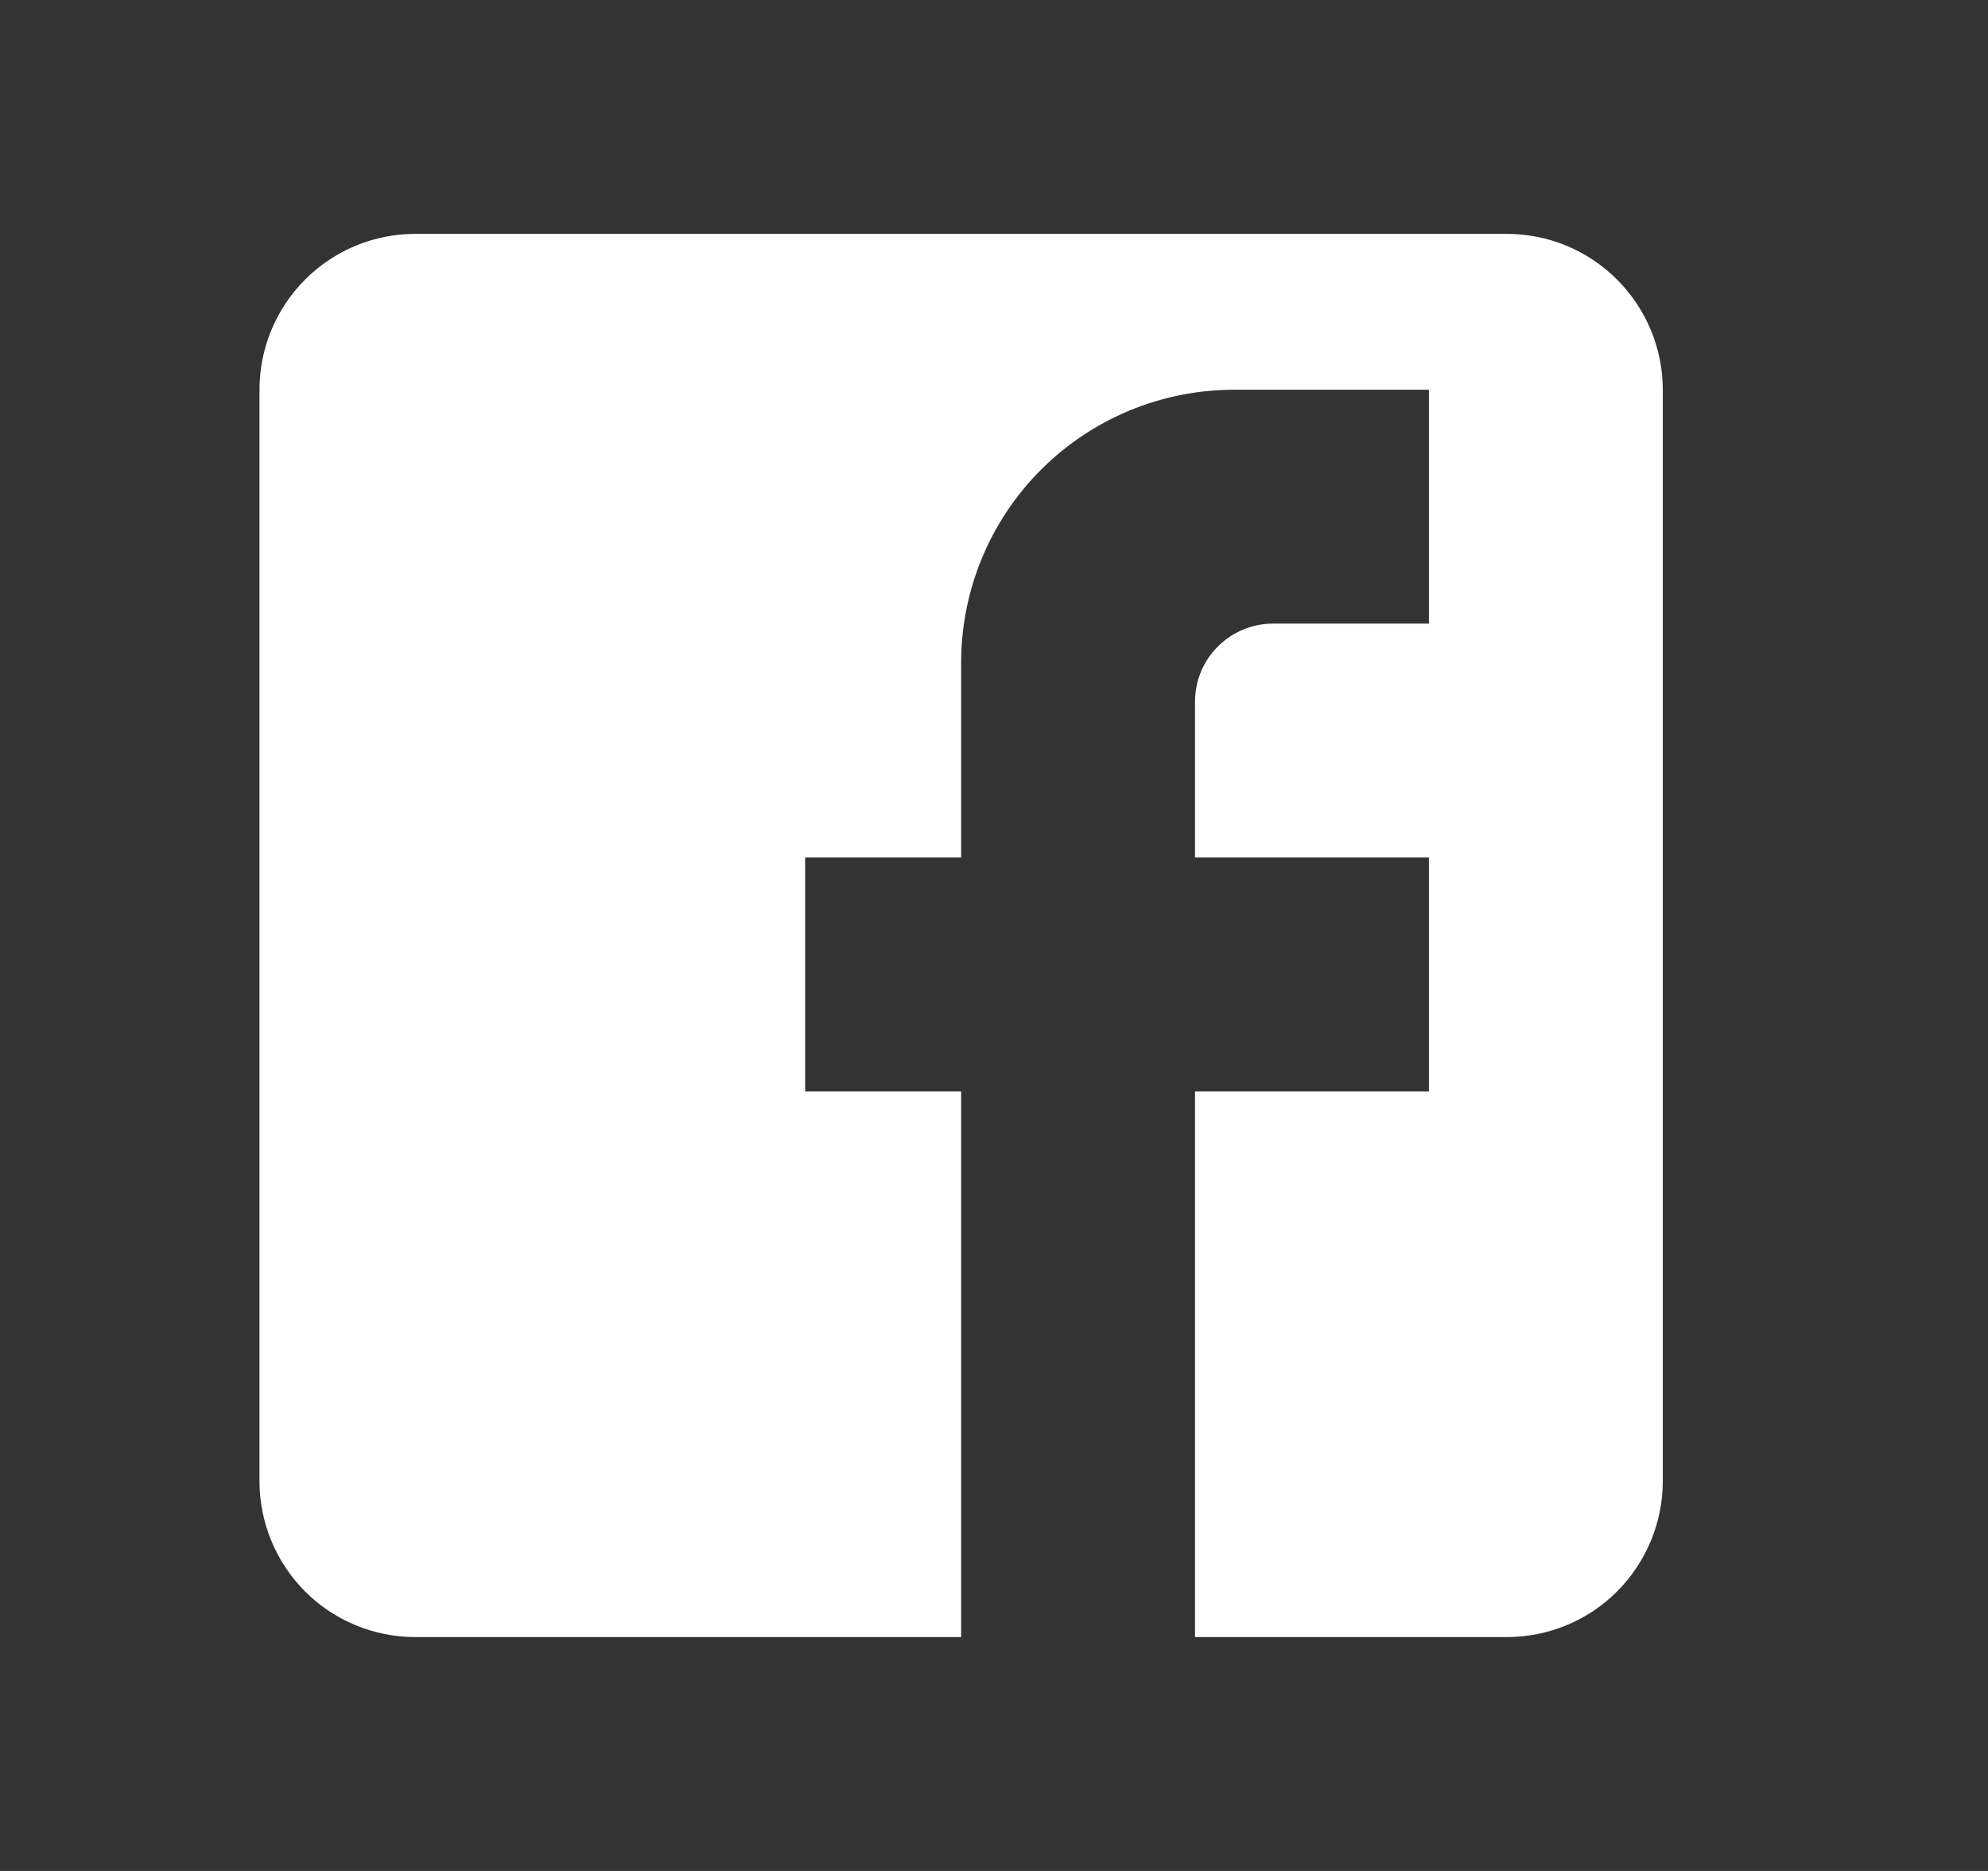 <svg width="17" height="16" viewBox="0 0 17 16" fill="none" xmlns="http://www.w3.org/2000/svg">
<rect x="0" y="0" width="17" height="16" fill="#333333" stroke="none"/>
<g clip-path="url(#clip0_2_484)">
<path d="M3.552 2H12.885C13.239 2 13.578 2.14 13.828 2.391C14.078 2.641 14.219 2.98 14.219 3.333V12.667C14.219 13.02 14.078 13.359 13.828 13.61C13.578 13.86 13.239 14 12.885 14H3.552C3.198 14 2.859 13.86 2.609 13.61C2.359 13.359 2.219 13.02 2.219 12.667V3.333C2.219 2.98 2.359 2.641 2.609 2.391C2.859 2.14 3.198 2 3.552 2ZM12.219 3.333H10.552C9.933 3.333 9.34 3.579 8.902 4.017C8.465 4.454 8.219 5.048 8.219 5.667V7.333H6.885V9.333H8.219V14H10.219V9.333H12.219V7.333H10.219V6C10.219 5.823 10.289 5.654 10.414 5.529C10.539 5.404 10.709 5.333 10.885 5.333H12.219V3.333Z" fill="white"/>
</g>
<defs>
<clipPath id="clip0_2_484">
<rect width="16" height="16" fill="white" transform="translate(0.219)"/>
</clipPath>
</defs>
</svg>
